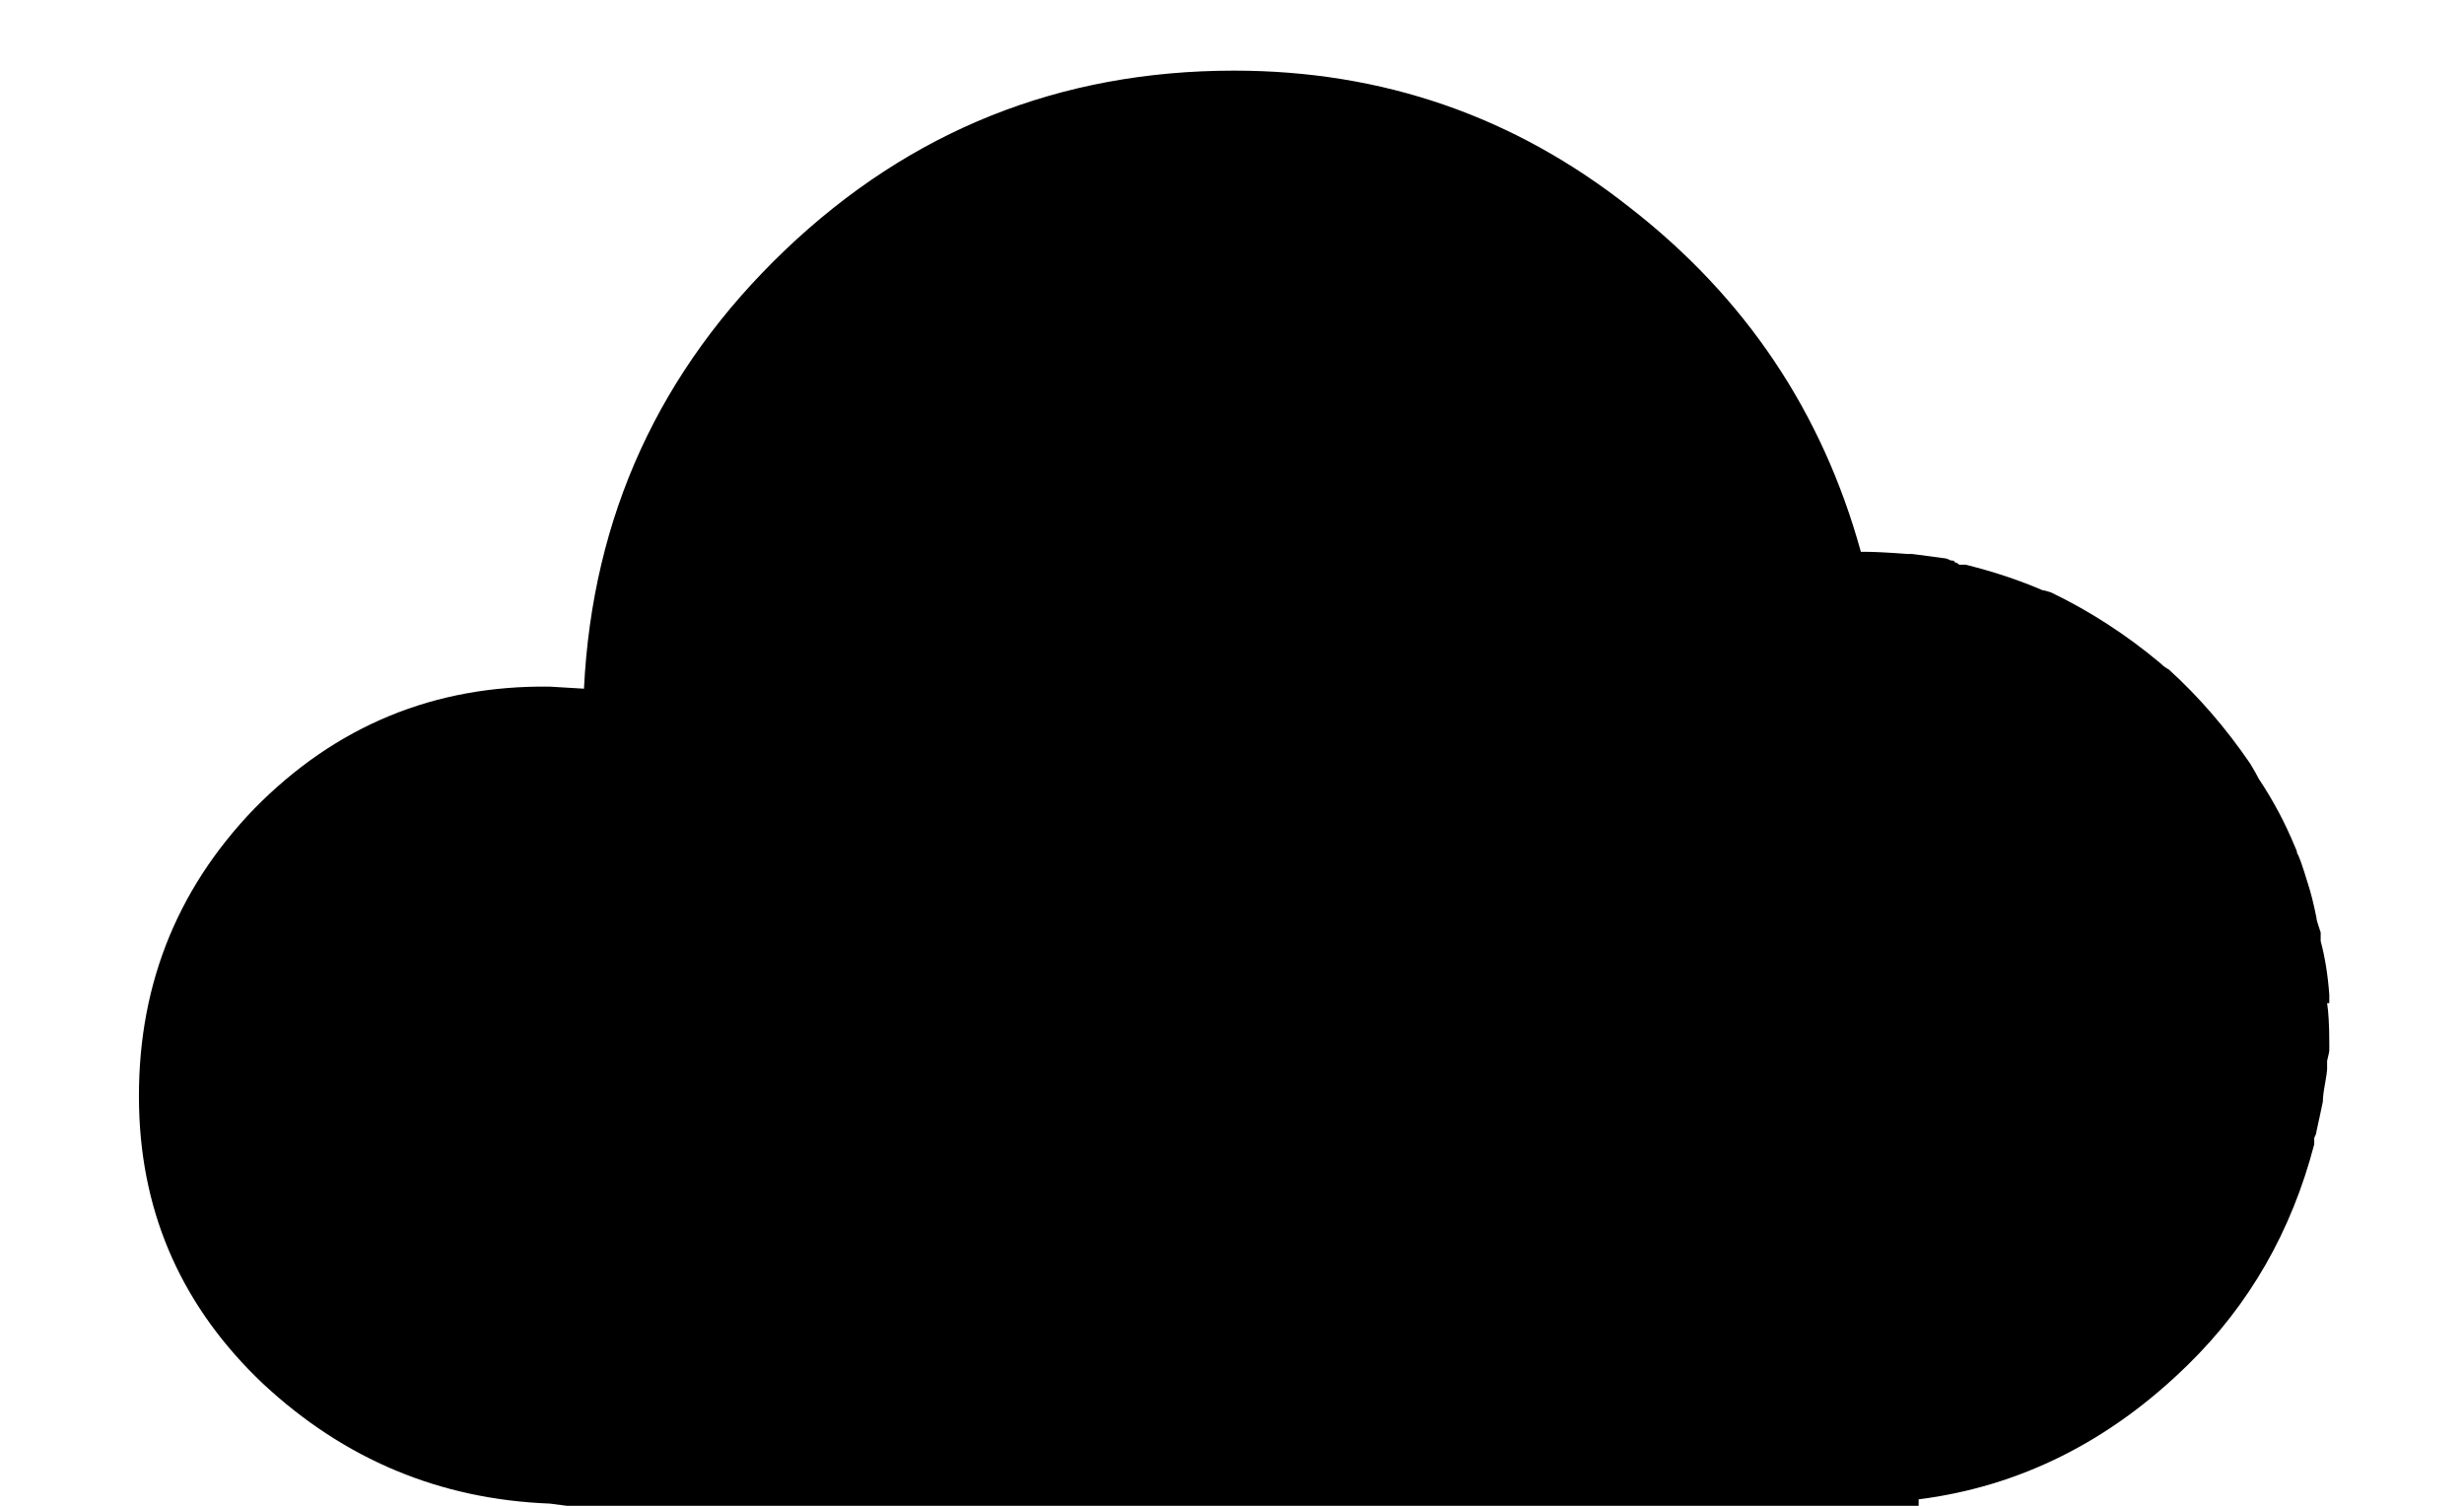 <svg width="18" height="11" viewBox="0 0 18 11" fill="none" xmlns="http://www.w3.org/2000/svg">
<path d="M17.016 7.328H17C17.01 7.391 17.016 7.49 17.016 7.625V7.672C17.016 7.682 17.01 7.708 17 7.75C17 7.781 17 7.802 17 7.812C17 7.823 16.995 7.859 16.984 7.922C16.974 7.974 16.969 8.016 16.969 8.047C16.958 8.099 16.943 8.172 16.922 8.266C16.922 8.276 16.917 8.292 16.906 8.312C16.906 8.333 16.906 8.349 16.906 8.359C16.74 8.995 16.432 9.531 15.984 9.969C15.412 10.531 14.755 10.859 14.016 10.953V11H4.141L4.016 10.984C3.214 10.953 2.516 10.662 1.922 10.109C1.339 9.557 1.036 8.885 1.016 8.094C0.995 7.24 1.276 6.51 1.859 5.906C2.453 5.302 3.172 5.005 4.016 5.016C4.016 5.016 4.099 5.021 4.266 5.031C4.328 3.771 4.818 2.703 5.734 1.828C6.651 0.953 7.745 0.516 9.016 0.516C10.099 0.516 11.062 0.849 11.906 1.516C12.75 2.172 13.312 3.01 13.594 4.031H13.625C13.688 4.031 13.792 4.036 13.938 4.047H13.969C14.125 4.068 14.203 4.078 14.203 4.078C14.213 4.078 14.229 4.083 14.25 4.094C14.271 4.094 14.281 4.099 14.281 4.109C14.292 4.109 14.302 4.115 14.312 4.125C14.333 4.125 14.349 4.125 14.359 4.125C14.568 4.177 14.755 4.24 14.922 4.312C14.932 4.312 14.953 4.318 14.984 4.328C15.266 4.464 15.531 4.635 15.781 4.844C15.802 4.865 15.823 4.88 15.844 4.891C16.062 5.089 16.26 5.318 16.438 5.578C16.469 5.63 16.49 5.667 16.5 5.688C16.604 5.844 16.693 6.01 16.766 6.188C16.776 6.208 16.781 6.224 16.781 6.234C16.792 6.245 16.818 6.318 16.859 6.453C16.88 6.516 16.901 6.599 16.922 6.703C16.922 6.714 16.927 6.734 16.938 6.766C16.948 6.797 16.953 6.812 16.953 6.812C16.953 6.823 16.953 6.844 16.953 6.875C16.984 6.99 17.005 7.12 17.016 7.266V7.328Z" fill="black"/>
</svg>
